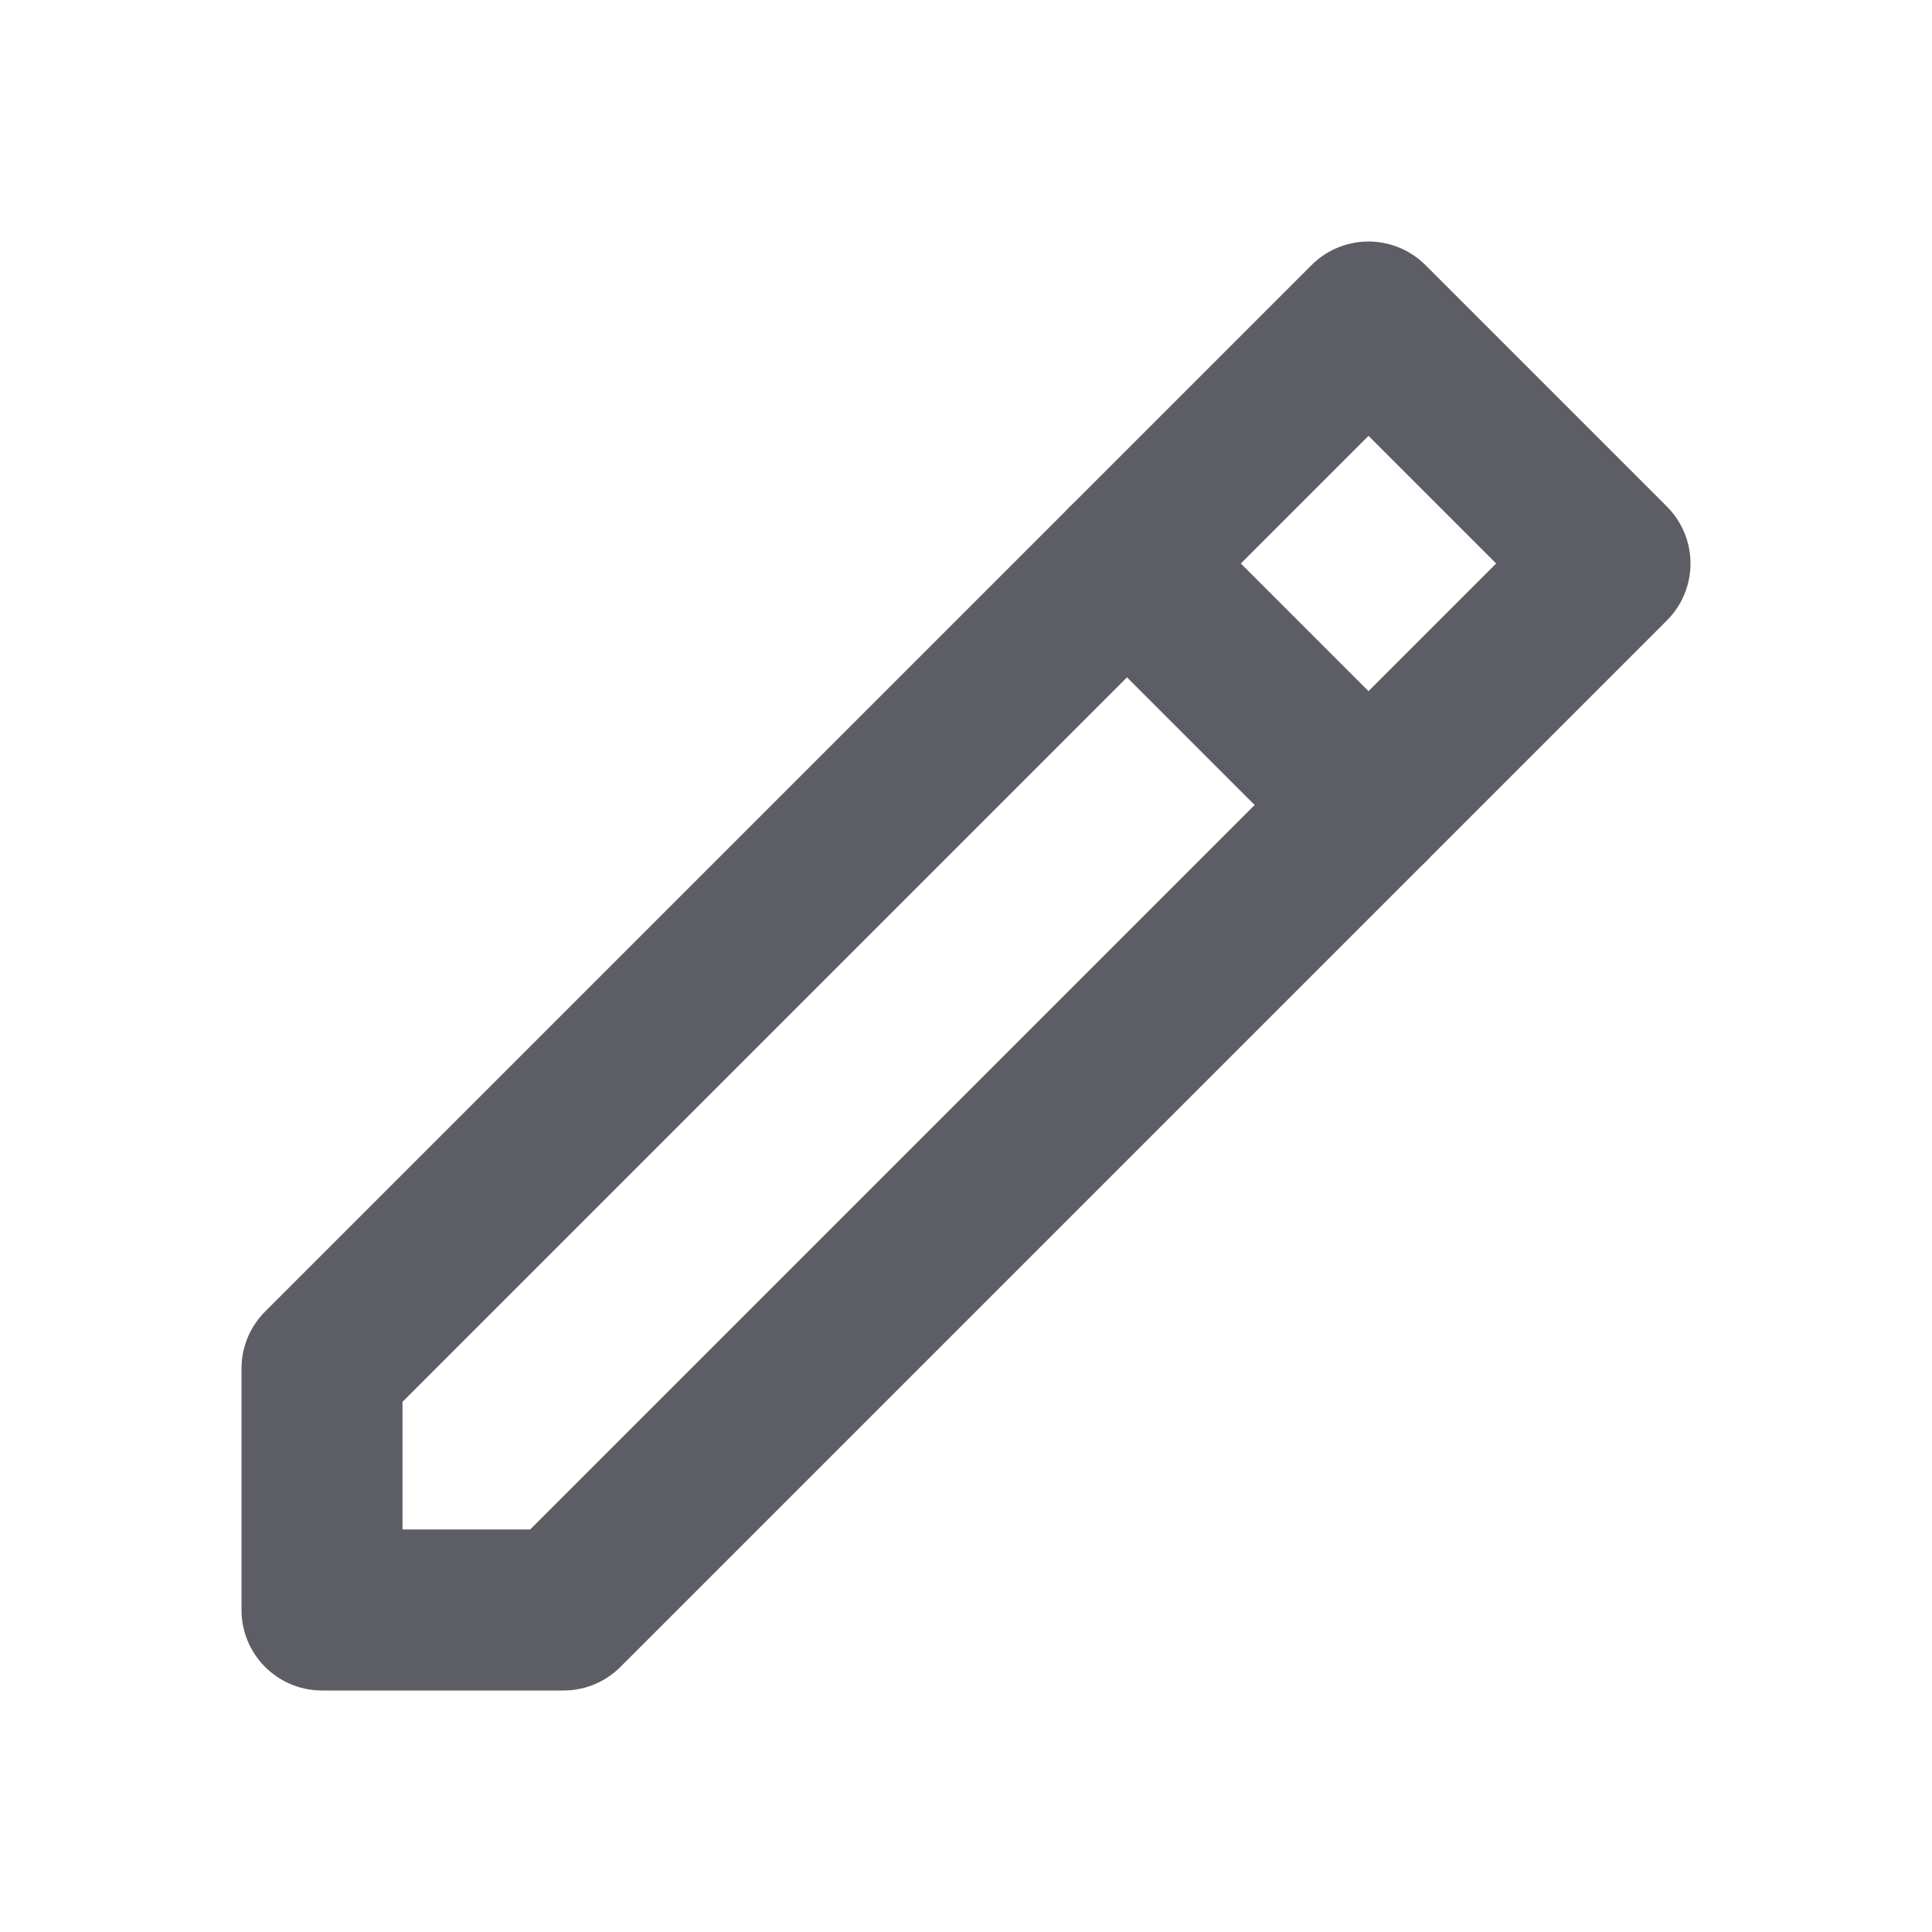 <svg width="24" height="24" viewBox="0 0 24 24" fill="none" xmlns="http://www.w3.org/2000/svg">
<path d="M4 20V17L17 4L20 7L7 20H4Z" stroke="#5D5E65" stroke-width="2" stroke-linecap="round" stroke-linejoin="round"/>
<path d="M17 10L14 7" stroke="#5D5E65" stroke-width="2" stroke-linecap="round" stroke-linejoin="round"/>
</svg>

